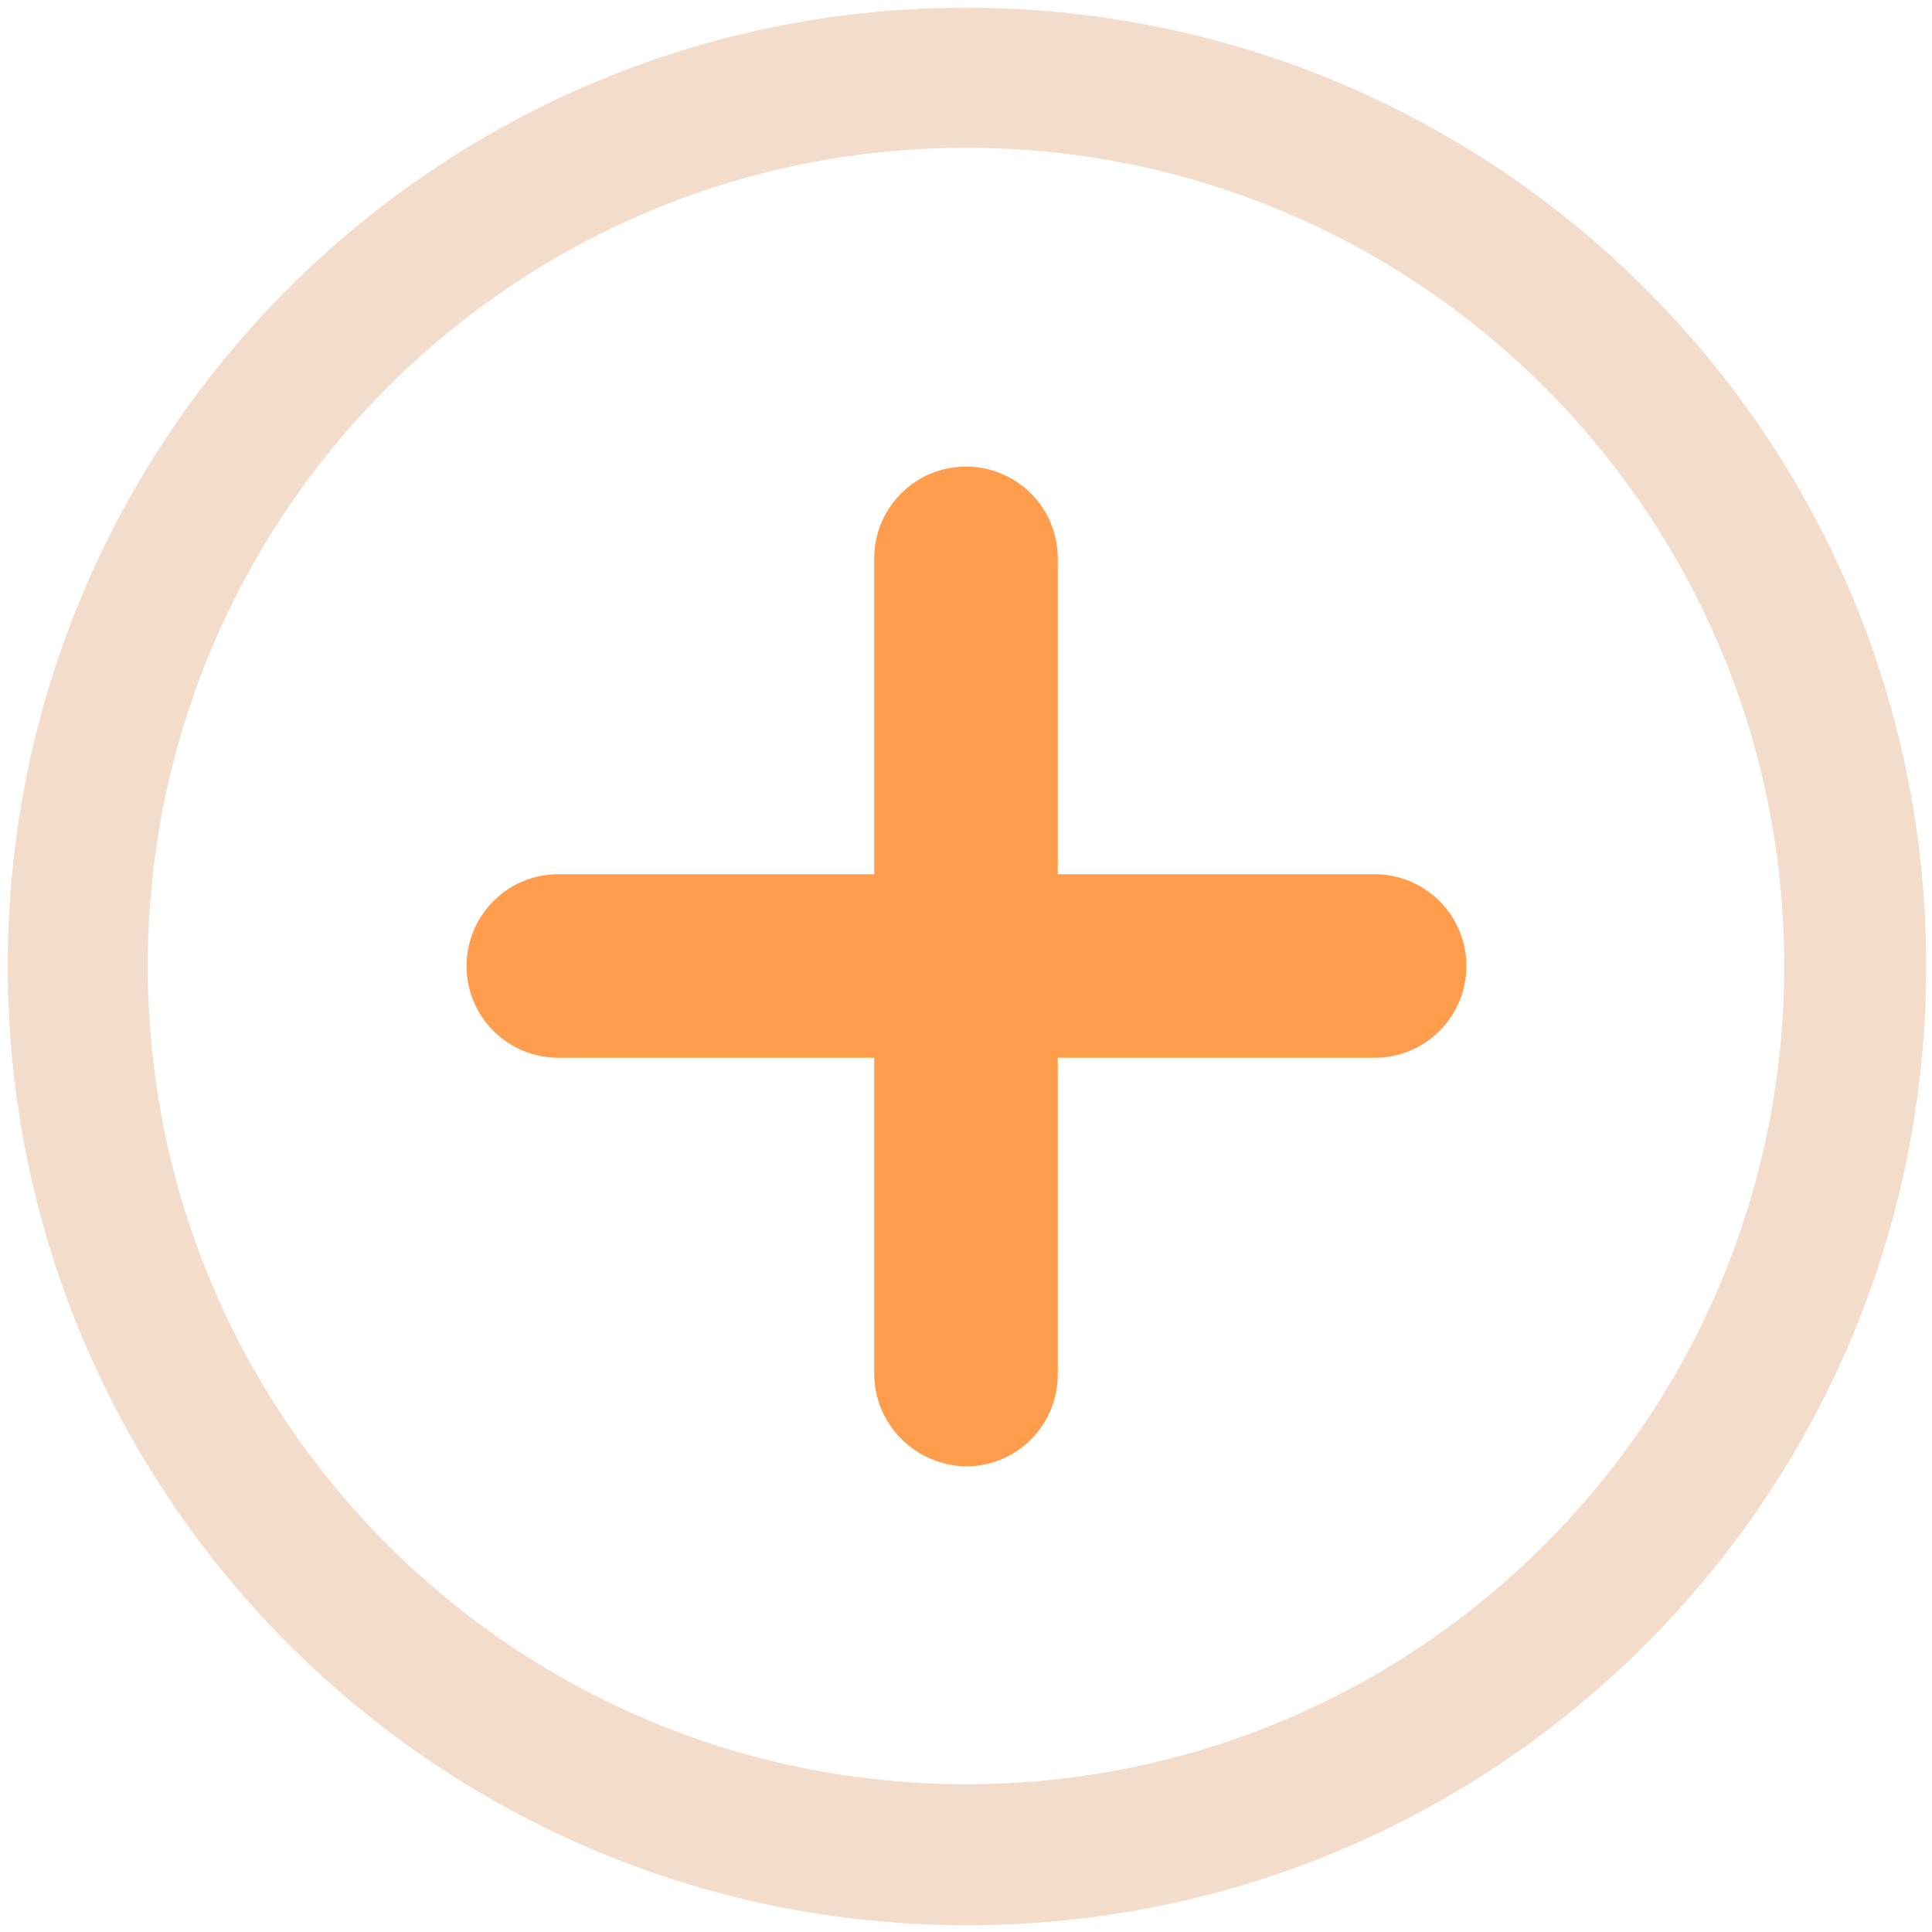 <?xml version="1.0" standalone="no"?><!DOCTYPE svg PUBLIC "-//W3C//DTD SVG 1.1//EN" "http://www.w3.org/Graphics/SVG/1.1/DTD/svg11.dtd"><svg class="icon" width="200px" height="200.00px" viewBox="0 0 1024 1024" version="1.1" xmlns="http://www.w3.org/2000/svg"><path d="M512 4.096C231.424 4.096 4.096 231.424 4.096 512s227.328 508.416 508.416 508.416 508.416-227.328 508.416-508.416S792.576 4.096 512 4.096z m0 941.568c-239.616 0-433.664-194.048-433.664-433.664S272.384 78.336 512 78.336s433.664 194.048 433.664 433.664-194.048 433.664-433.664 433.664z" fill="#F4DCCB" /><path d="M463.36 728.064V295.936c0-26.624 21.504-48.64 48.64-48.64 26.624 0 48.64 21.504 48.64 48.64v432.64c0 26.624-21.504 48.64-48.64 48.64-26.624-0.512-48.64-22.016-48.64-49.152z" fill="#FF9D4D" /><path d="M295.936 463.36h432.64c26.624 0 48.64 21.504 48.64 48.64 0 26.624-21.504 48.64-48.64 48.64H295.936c-26.624 0-48.64-21.504-48.64-48.64 0-26.624 21.504-48.64 48.64-48.64z" fill="#FF9D4D" /></svg>
